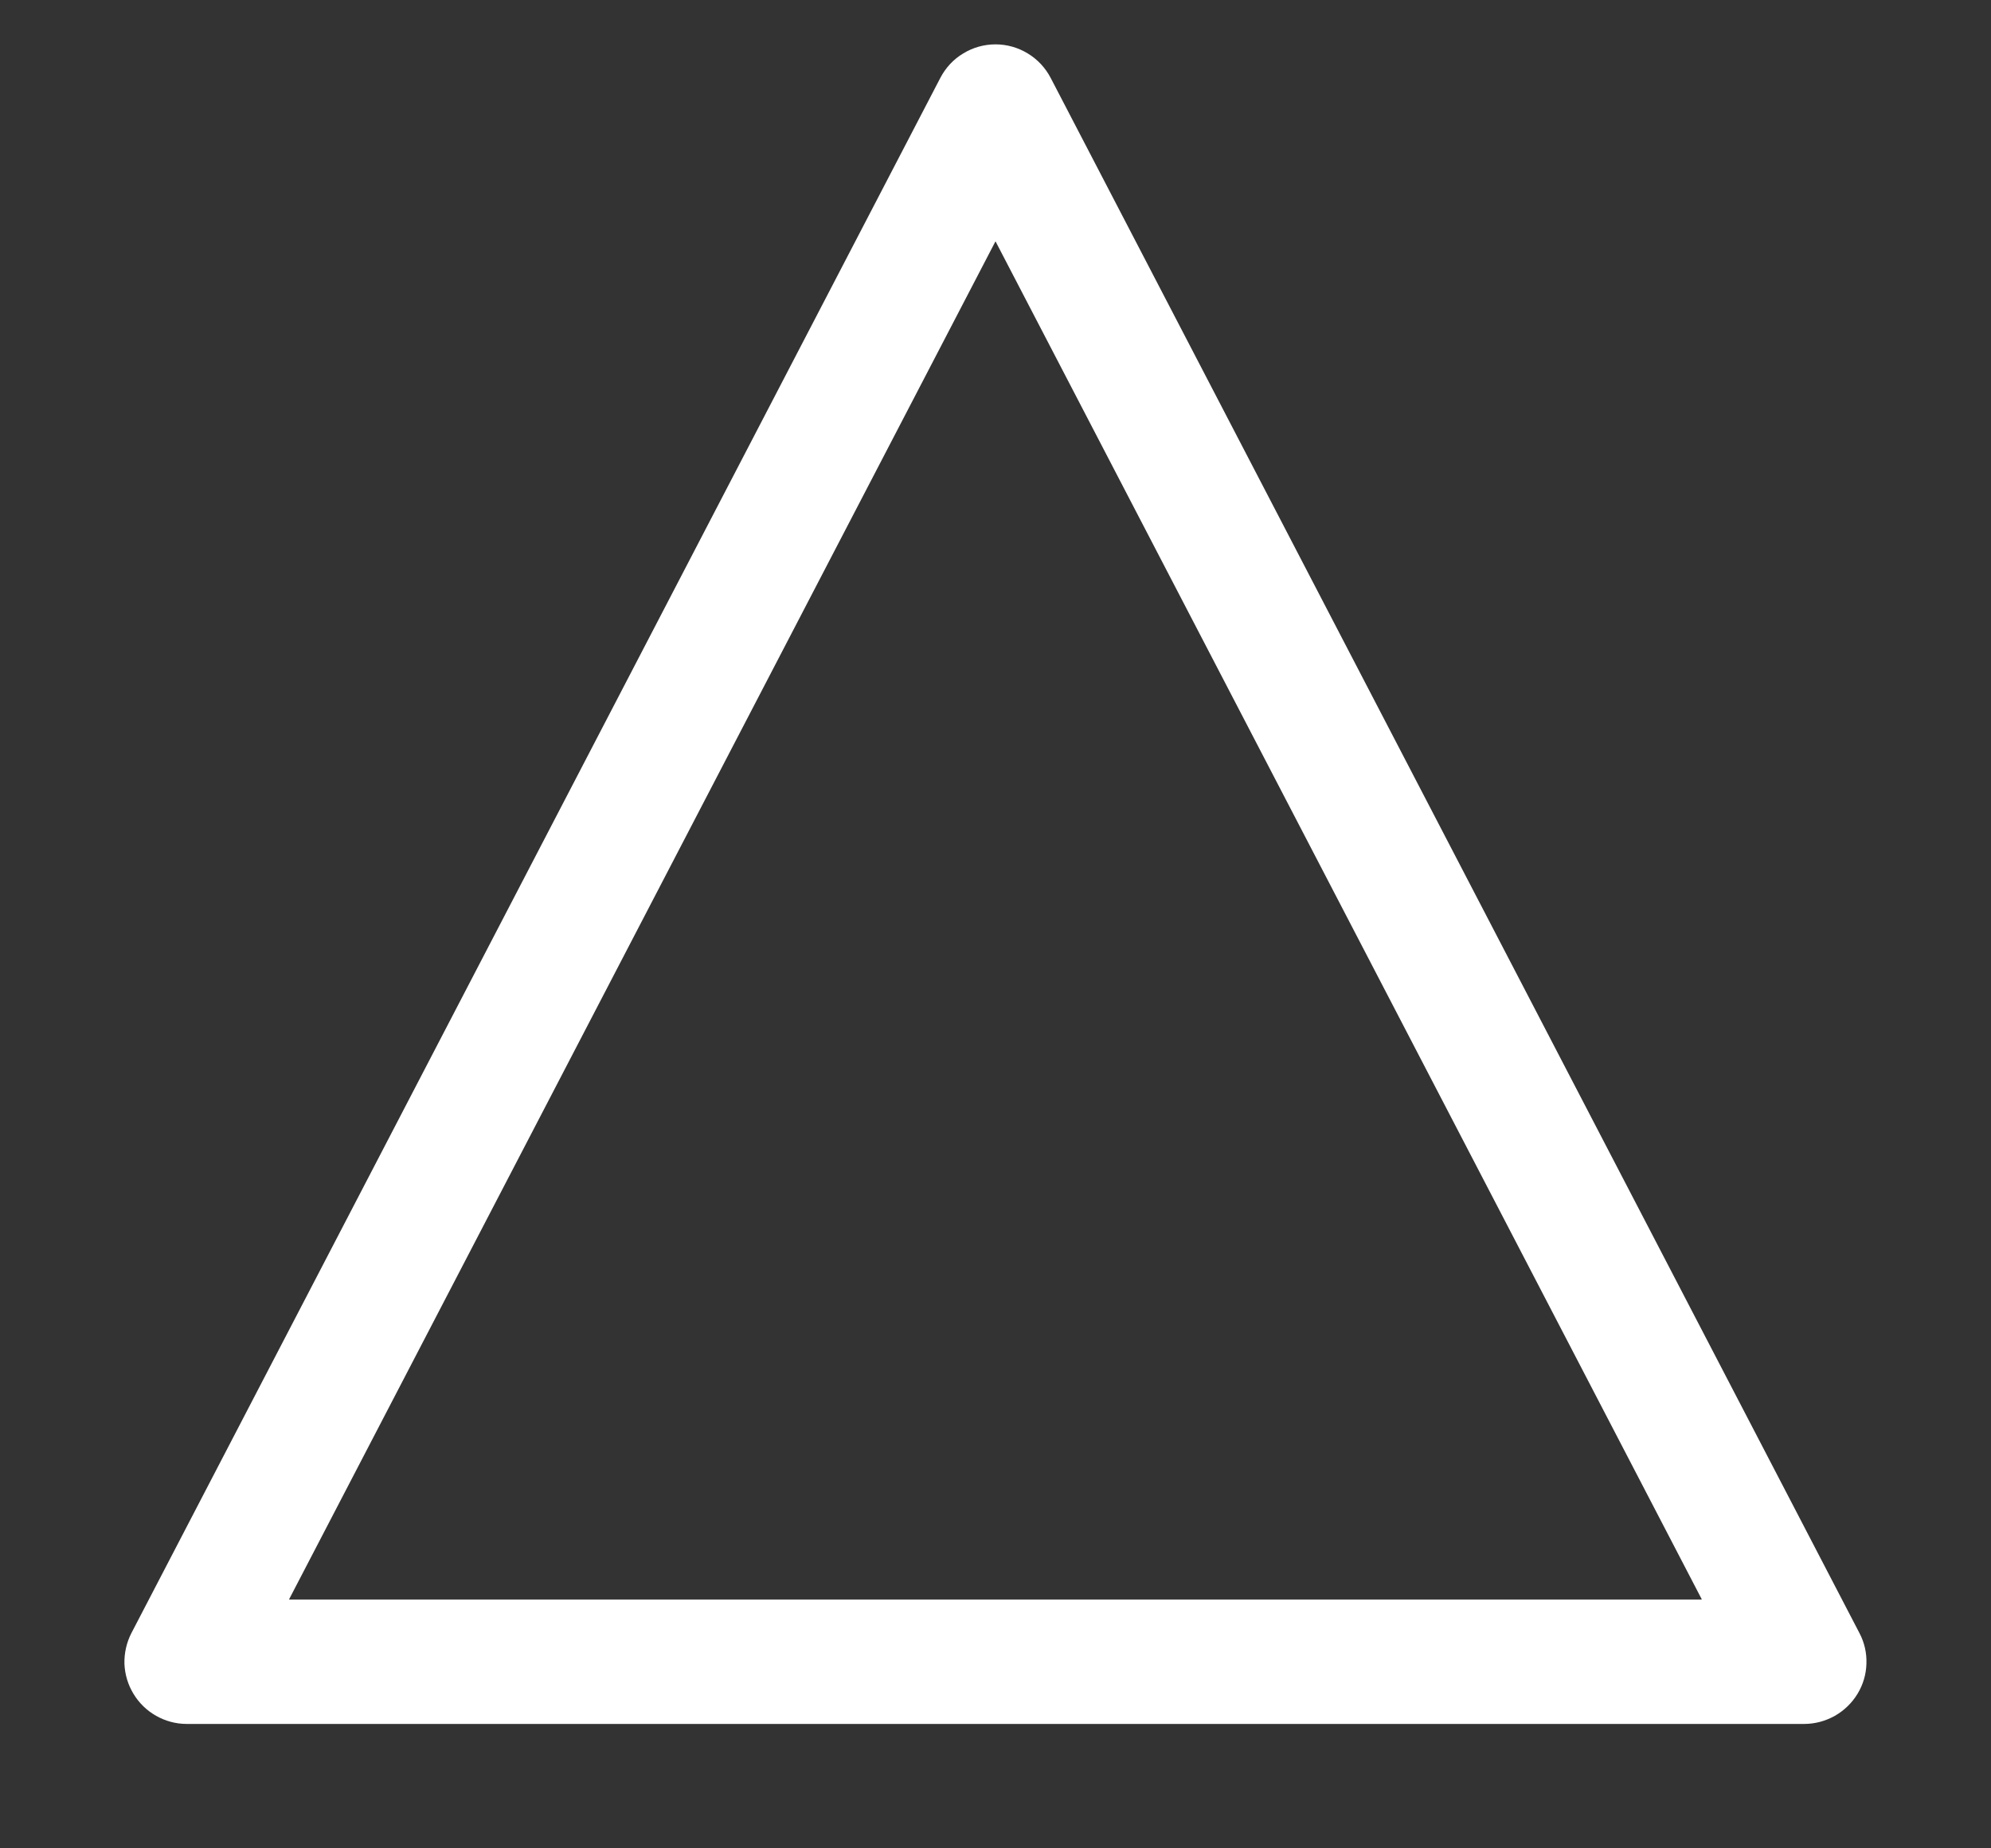 <svg width="14" height="13" viewBox="0 0 14 13" fill="none" xmlns="http://www.w3.org/2000/svg">
<rect x="0" y="0" width="14" height="13" fill="#333333" stroke="none"/>
<path d="M12.687 12.125H1.312C1.237 12.125 1.163 12.105 1.098 12.068C1.032 12.031 0.978 11.978 0.939 11.914C0.9 11.85 0.878 11.777 0.875 11.702C0.873 11.627 0.89 11.552 0.924 11.486L6.612 0.548C6.649 0.477 6.704 0.417 6.773 0.376C6.841 0.334 6.92 0.312 7 0.312C7.08 0.312 7.158 0.334 7.227 0.376C7.295 0.417 7.351 0.477 7.388 0.548L13.075 11.486C13.11 11.552 13.127 11.627 13.124 11.702C13.122 11.777 13.1 11.85 13.061 11.914C13.022 11.978 12.967 12.031 12.902 12.068C12.836 12.105 12.762 12.125 12.687 12.125ZM2.034 11.25H11.965L11.966 11.248L7.001 1.699H6.999L2.033 11.248L2.034 11.25Z" fill="white"/>
</svg>
 